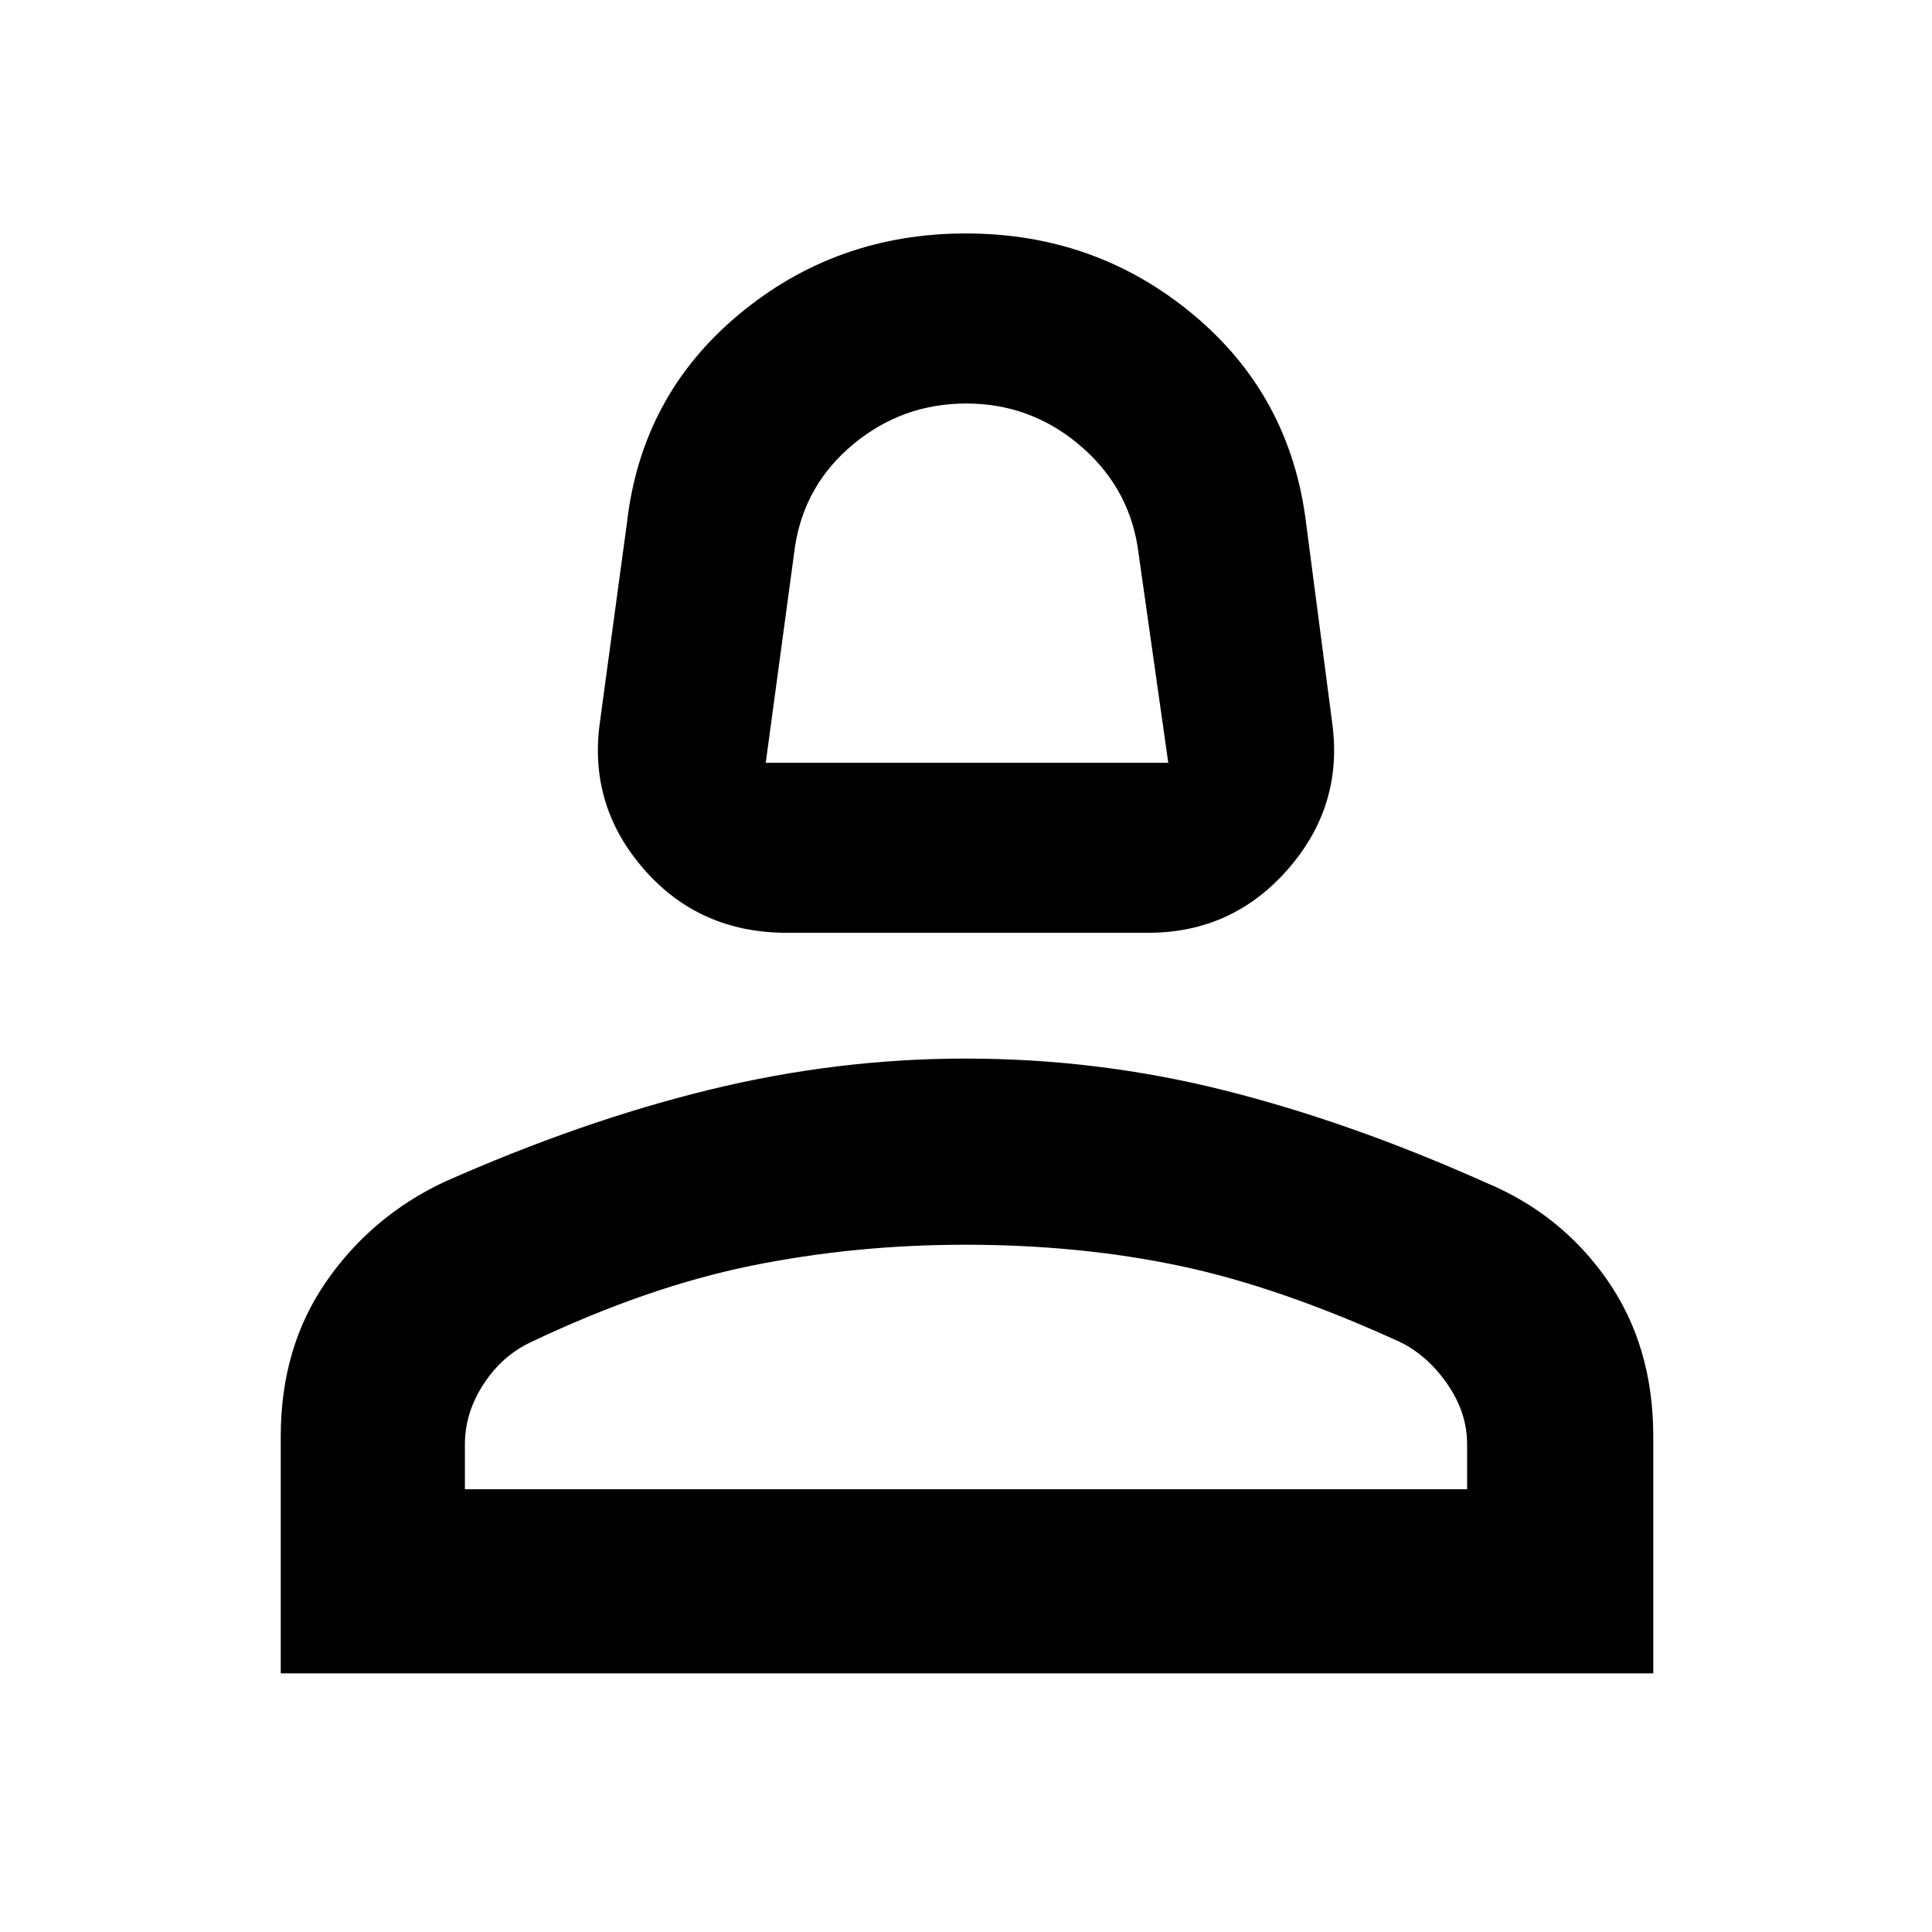 <svg xmlns="http://www.w3.org/2000/svg" height="48" viewBox="0 -960 960 960" width="48"><path d="M391-496.5q-43.42 0-70.96-31.5-27.54-31.5-22.04-72.5l13.5-99.5q7.17-63.27 55.51-103.64Q415.36-844 479.93-844t112.95 40.29Q641.25-763.42 649-700l13 99.5q5.5 41-22.11 72.5-27.6 31.5-69.39 31.5H391ZM380.5-581h200l-15.28-107.73q-5-30.21-29.24-50.49t-55.86-20.28q-31.62 0-55.96 20.09-24.35 20.1-29.12 50.91L380.5-581Zm99.5 0ZM139.5-128.5v-117.79q0-44.26 22.58-76.85 22.58-32.59 58.6-49.53Q289-403 352.46-418.5 415.92-434 479.73-434q65.73 0 128.5 15.75Q671-402.5 738.4-372.32q37.43 15.6 60.27 48.41 22.83 32.81 22.83 77.6v117.81h-682ZM231-220h498v-22.37q0-15.67-9.75-29.8Q709.5-286.29 696-293q-60-27.5-109.79-38-49.79-10.5-106.57-10.5-55.14 0-106.64 10.5t-109.07 37.84q-14.43 6.72-23.68 20.96-9.25 14.25-9.25 29.94V-220Zm249 0Z"/></svg>